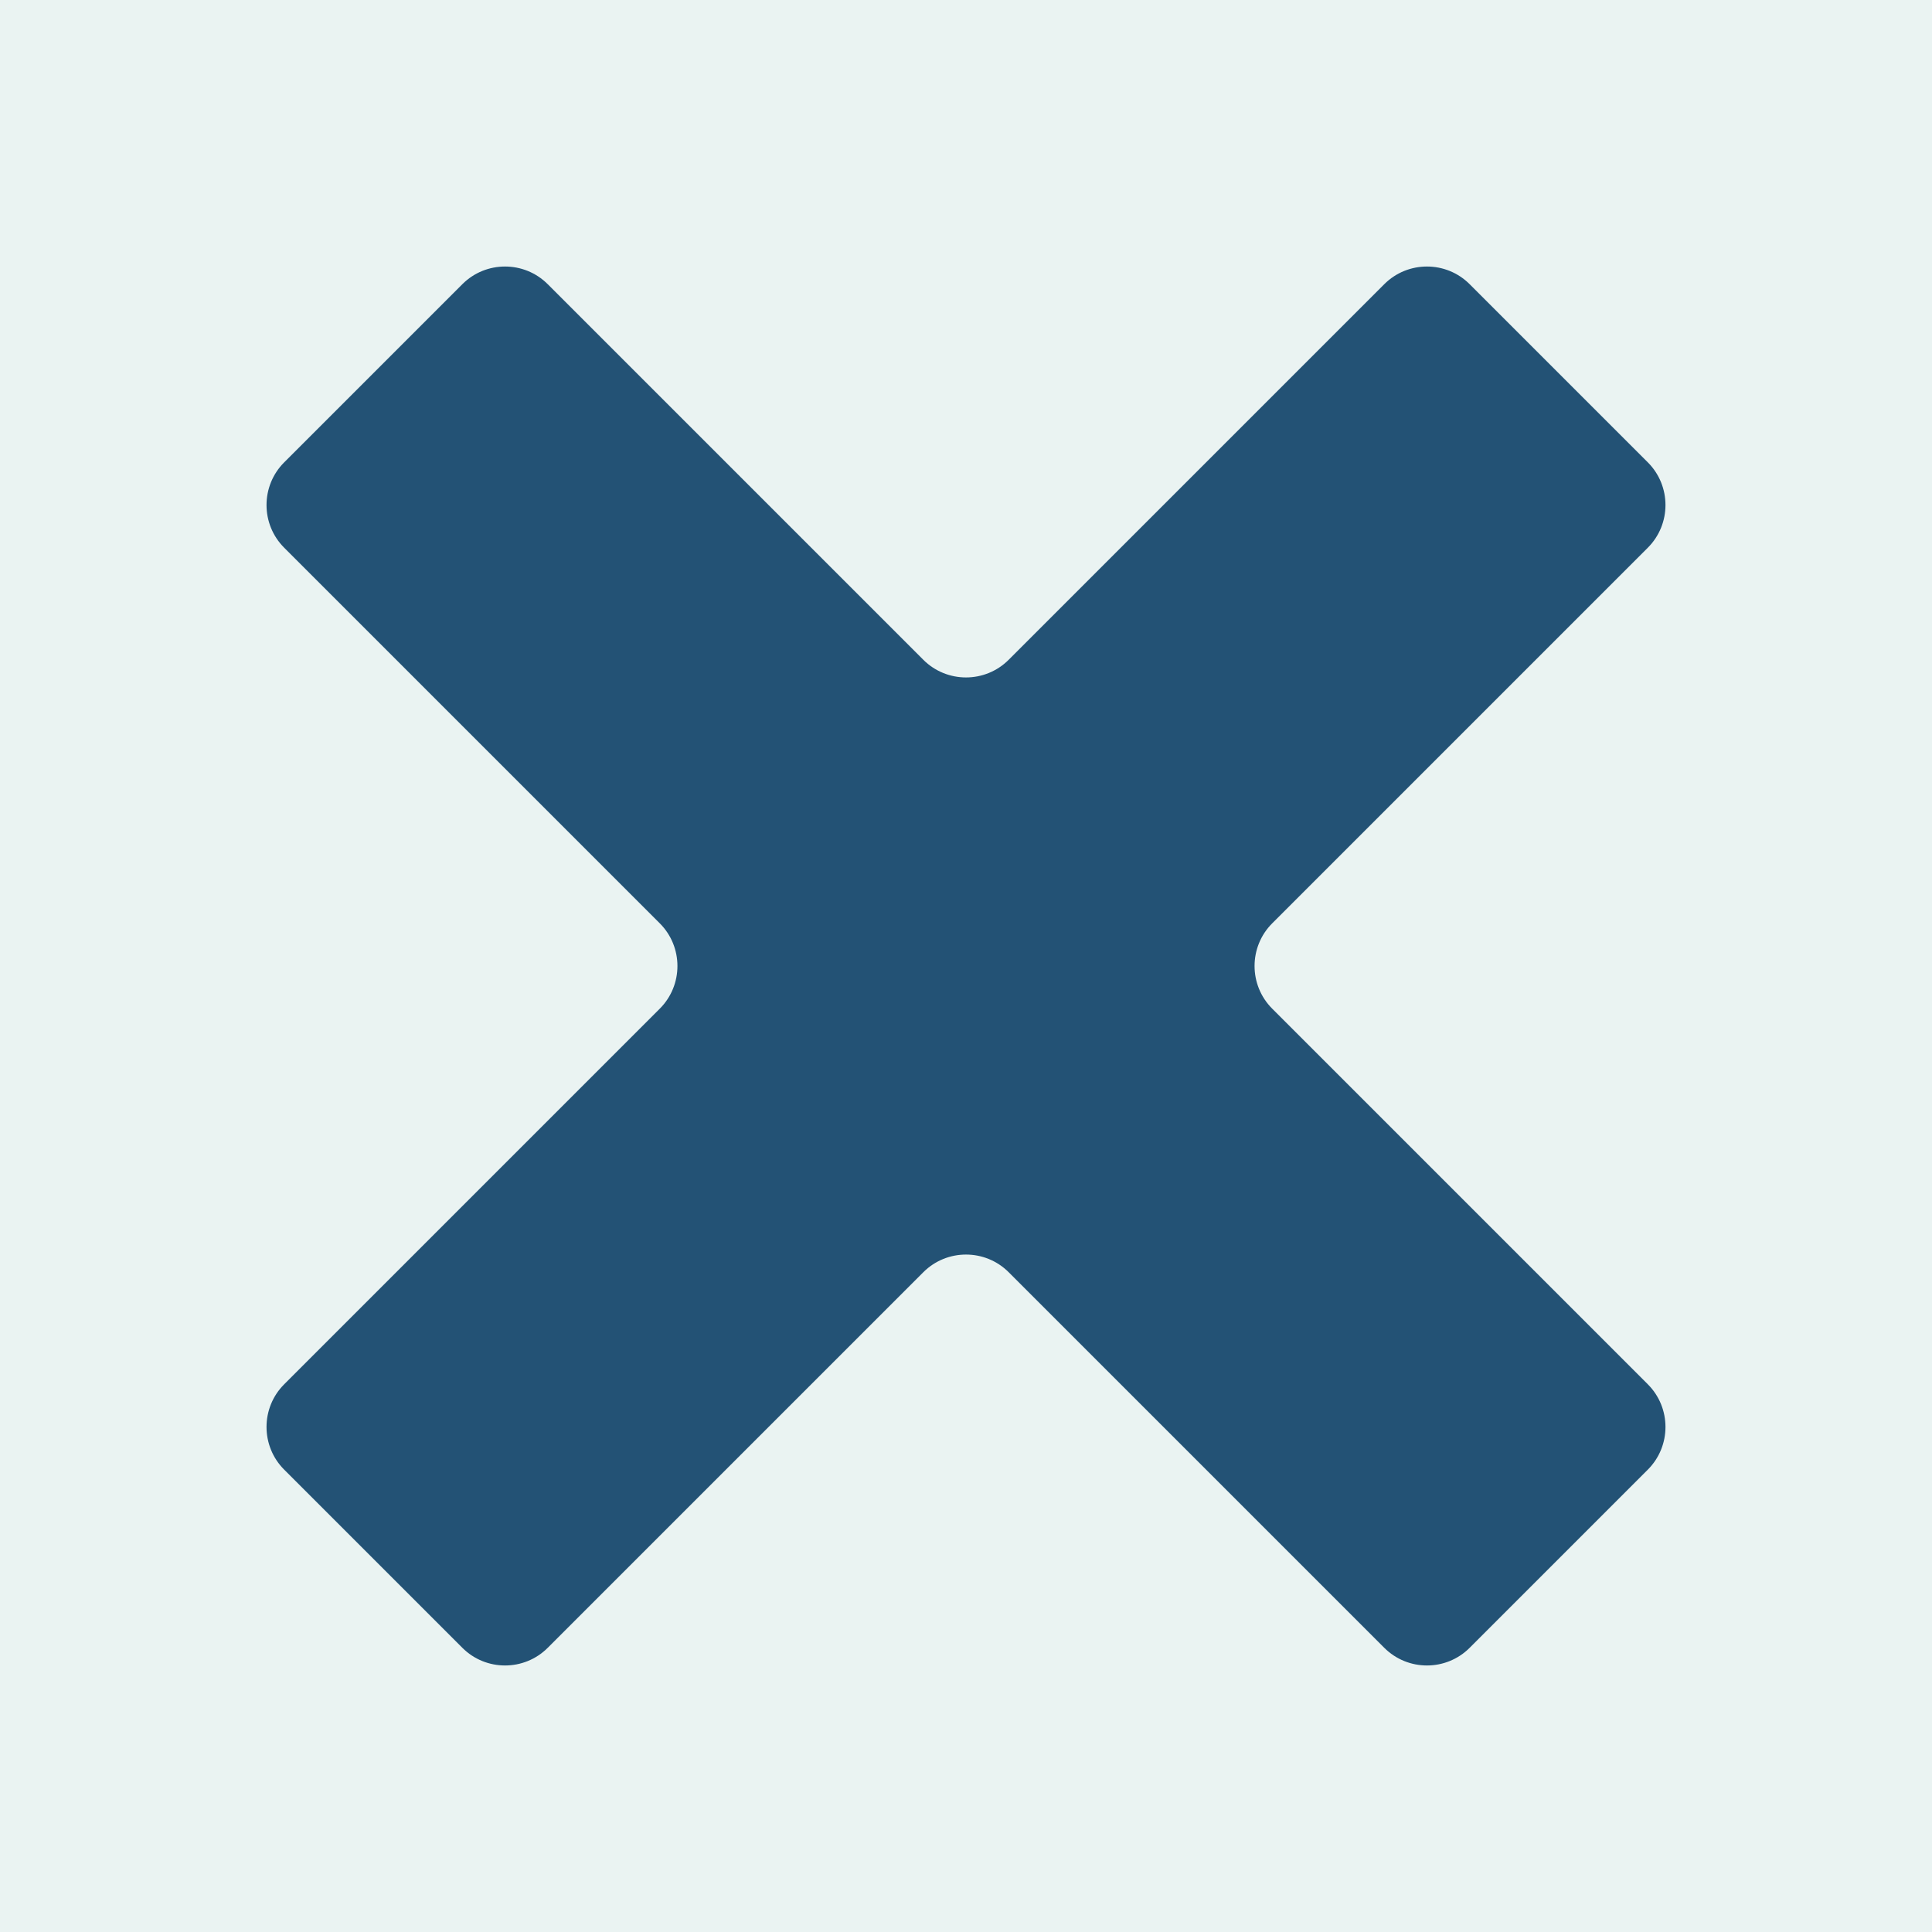 <svg width="32" height="32" viewBox="0 0 32 32" fill="none" xmlns="http://www.w3.org/2000/svg">
<rect width="32" height="32" fill="#EAF3F2"/>
<path d="M27.293 9.072C27.683 8.682 27.683 8.048 27.293 7.658L24.342 4.707C23.952 4.317 23.318 4.317 22.928 4.707L16.707 10.928C16.317 11.318 15.683 11.318 15.293 10.928L9.072 4.707C8.682 4.317 8.048 4.317 7.658 4.707L4.707 7.658C4.317 8.048 4.317 8.682 4.707 9.072L10.928 15.293C11.318 15.683 11.318 16.317 10.928 16.707L4.707 22.928C4.317 23.318 4.317 23.952 4.707 24.342L7.658 27.293C8.048 27.683 8.682 27.683 9.072 27.293L15.293 21.072C15.683 20.682 16.317 20.682 16.707 21.072L22.928 27.293C23.318 27.683 23.952 27.683 24.342 27.293L27.293 24.342C27.683 23.952 27.683 23.318 27.293 22.928L21.072 16.707C20.682 16.317 20.682 15.683 21.072 15.293L27.293 9.072Z" fill="#235275"/>
</svg>
